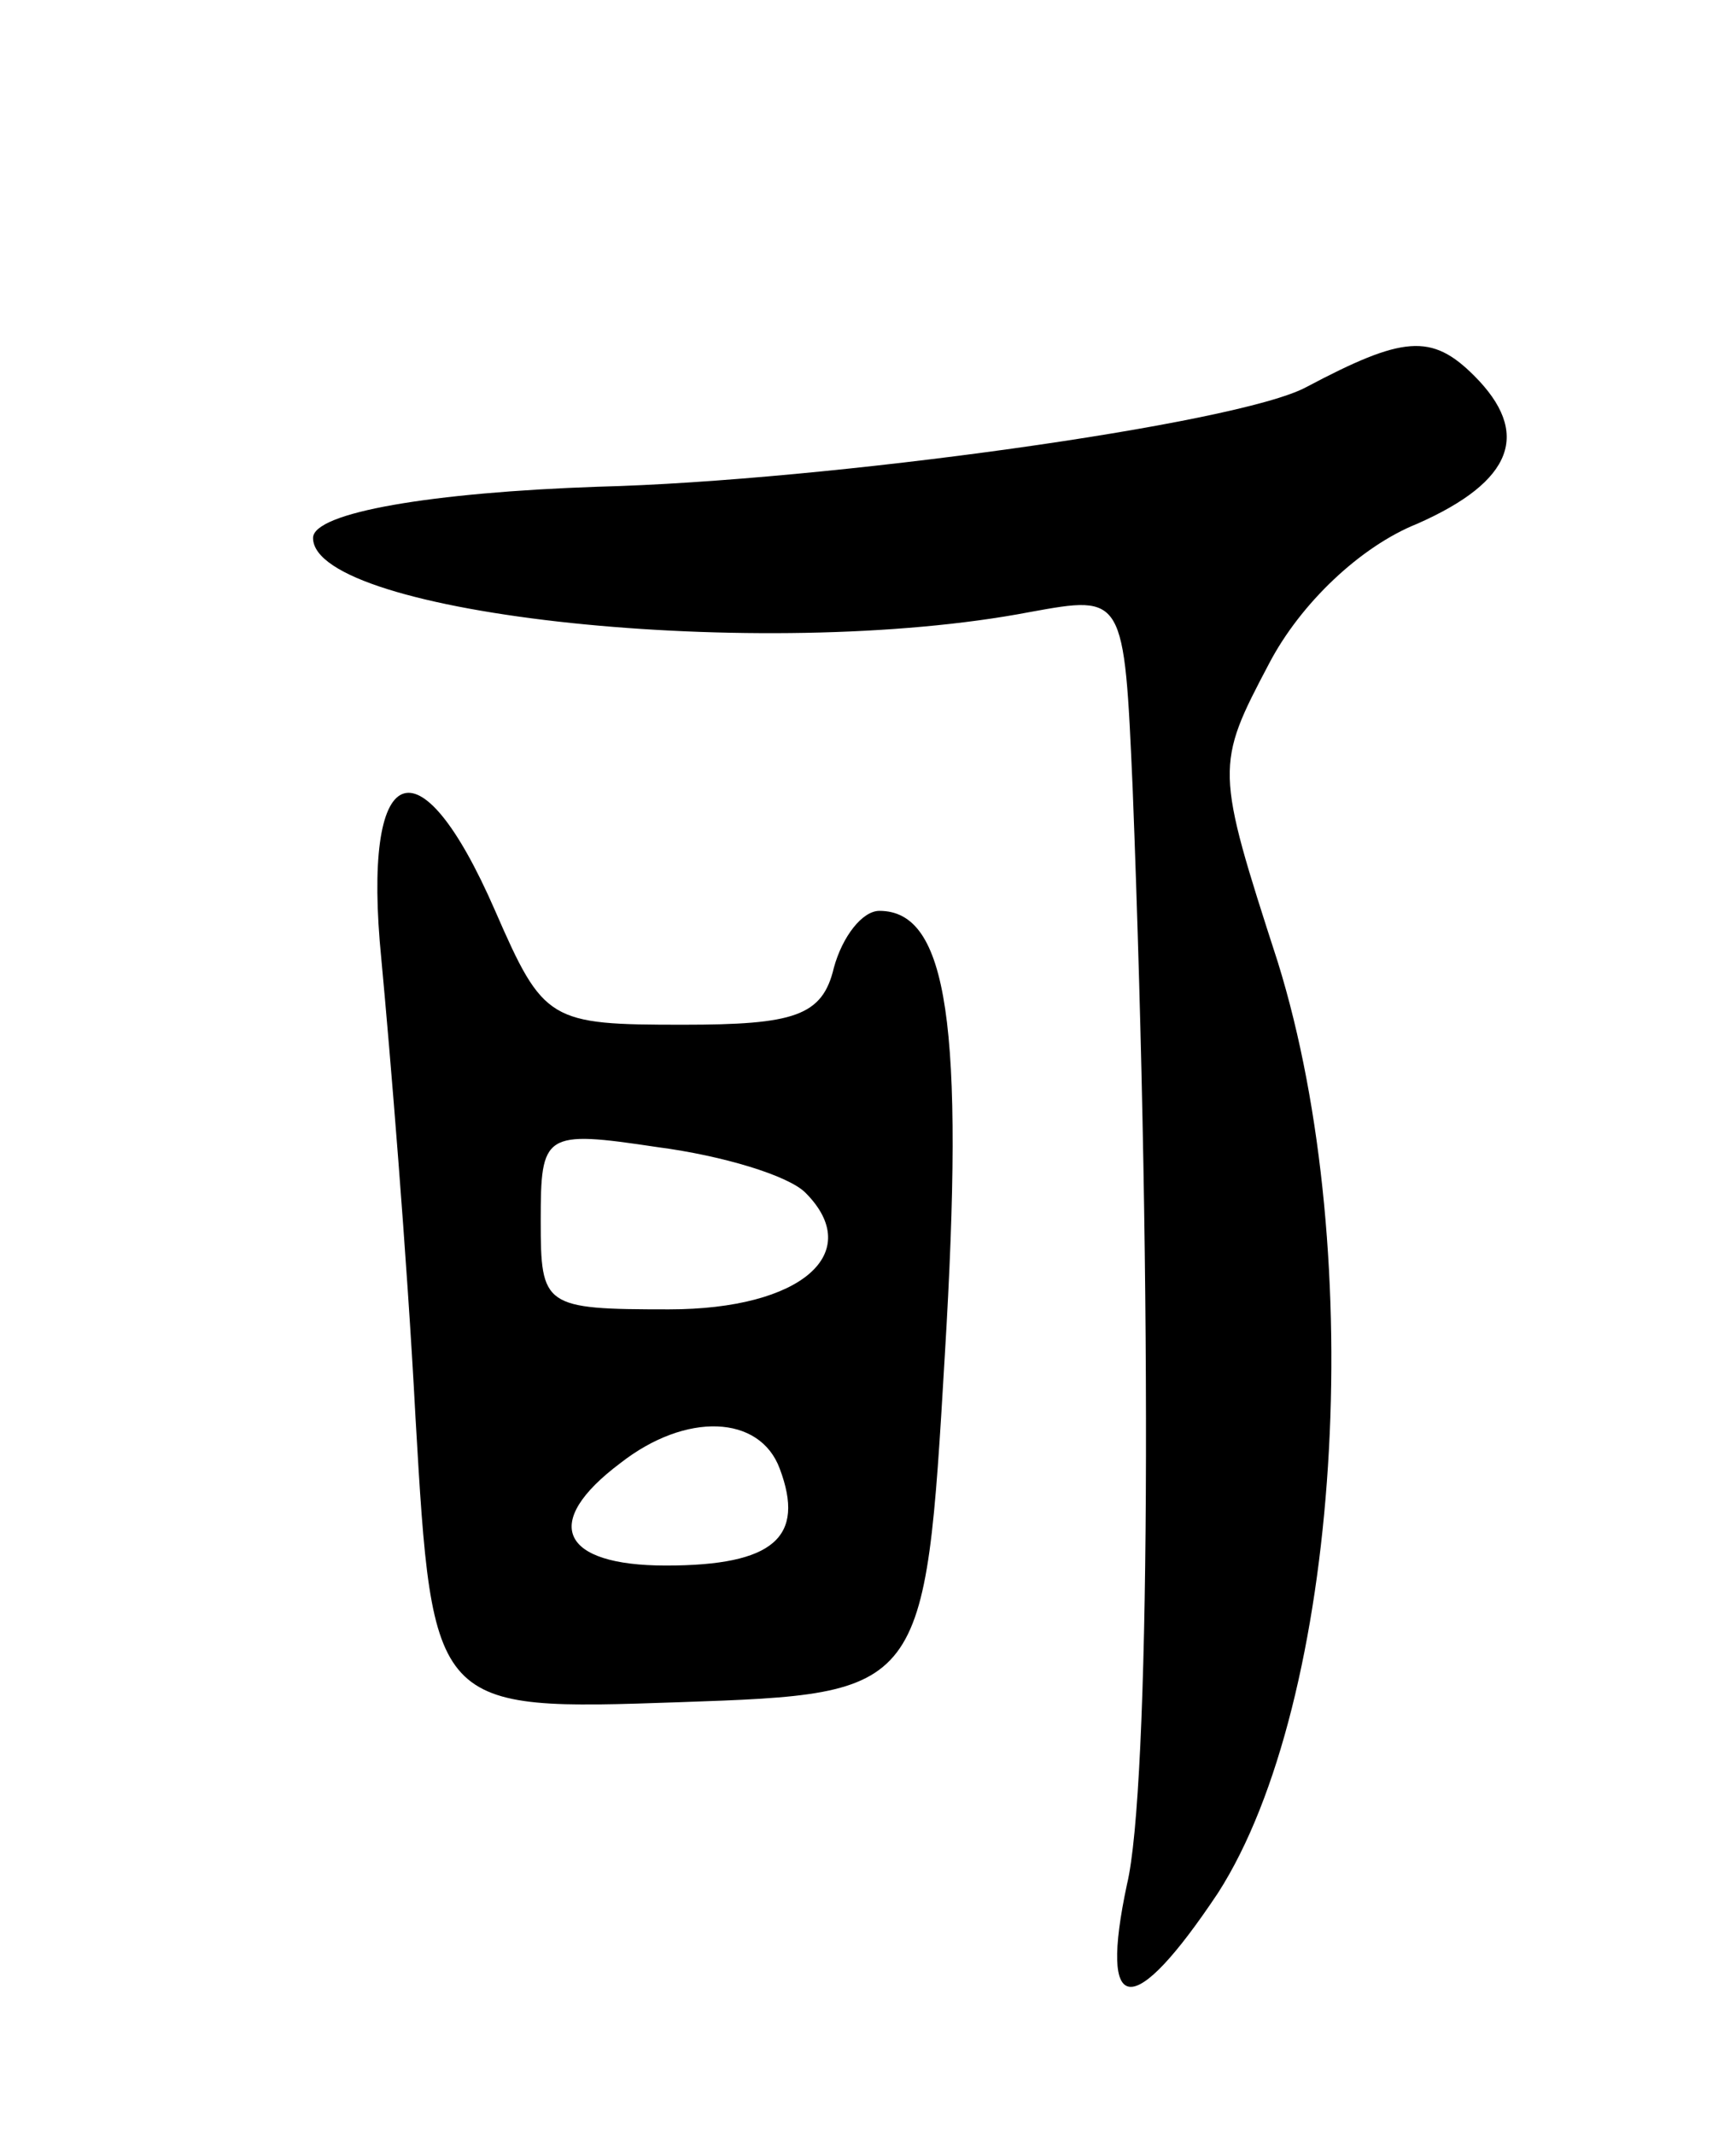 <svg version="1.0" xmlns="http://www.w3.org/2000/svg"
 width="61pt" height="75pt" viewBox="0 0 61 75"
 preserveAspectRatio="xMidYMid meet">
<g transform="translate(0,75) scale(0.1,-0.1)"
fill="#000000" stroke="none">
<path d="M459 614 c-24 -13 -169 -33 -249 -35 -58 -2 -100 -9 -100 -18 0 -27
158 -44 252 -26 33 6 33 6 36 -62 7 -181 6 -352 -2 -385 -10 -47 2 -48 32 -3
43 67 53 224 21 327 -22 68 -22 69 -3 105 11 21 32 41 52 49 34 15 40 32 20
52 -15 15 -25 14 -59 -4z"/>
<path d="M134 413 c3 -32 9 -104 12 -161 6 -103 6 -103 93 -100 86 3 86 3 93
122 7 116 1 156 -23 156 -6 0 -13 -9 -16 -20 -4 -17 -14 -20 -53 -20 -47 0
-49 1 -66 40 -27 62 -47 53 -40 -17z m149 -82 c21 -21 -1 -41 -48 -41 -44 0
-45 1 -45 31 0 31 1 32 41 26 23 -3 46 -10 52 -16z m-9 -97 c9 -24 -2 -34 -40
-34 -37 0 -44 15 -16 36 23 18 49 17 56 -2z"/>
</g>
</svg>

